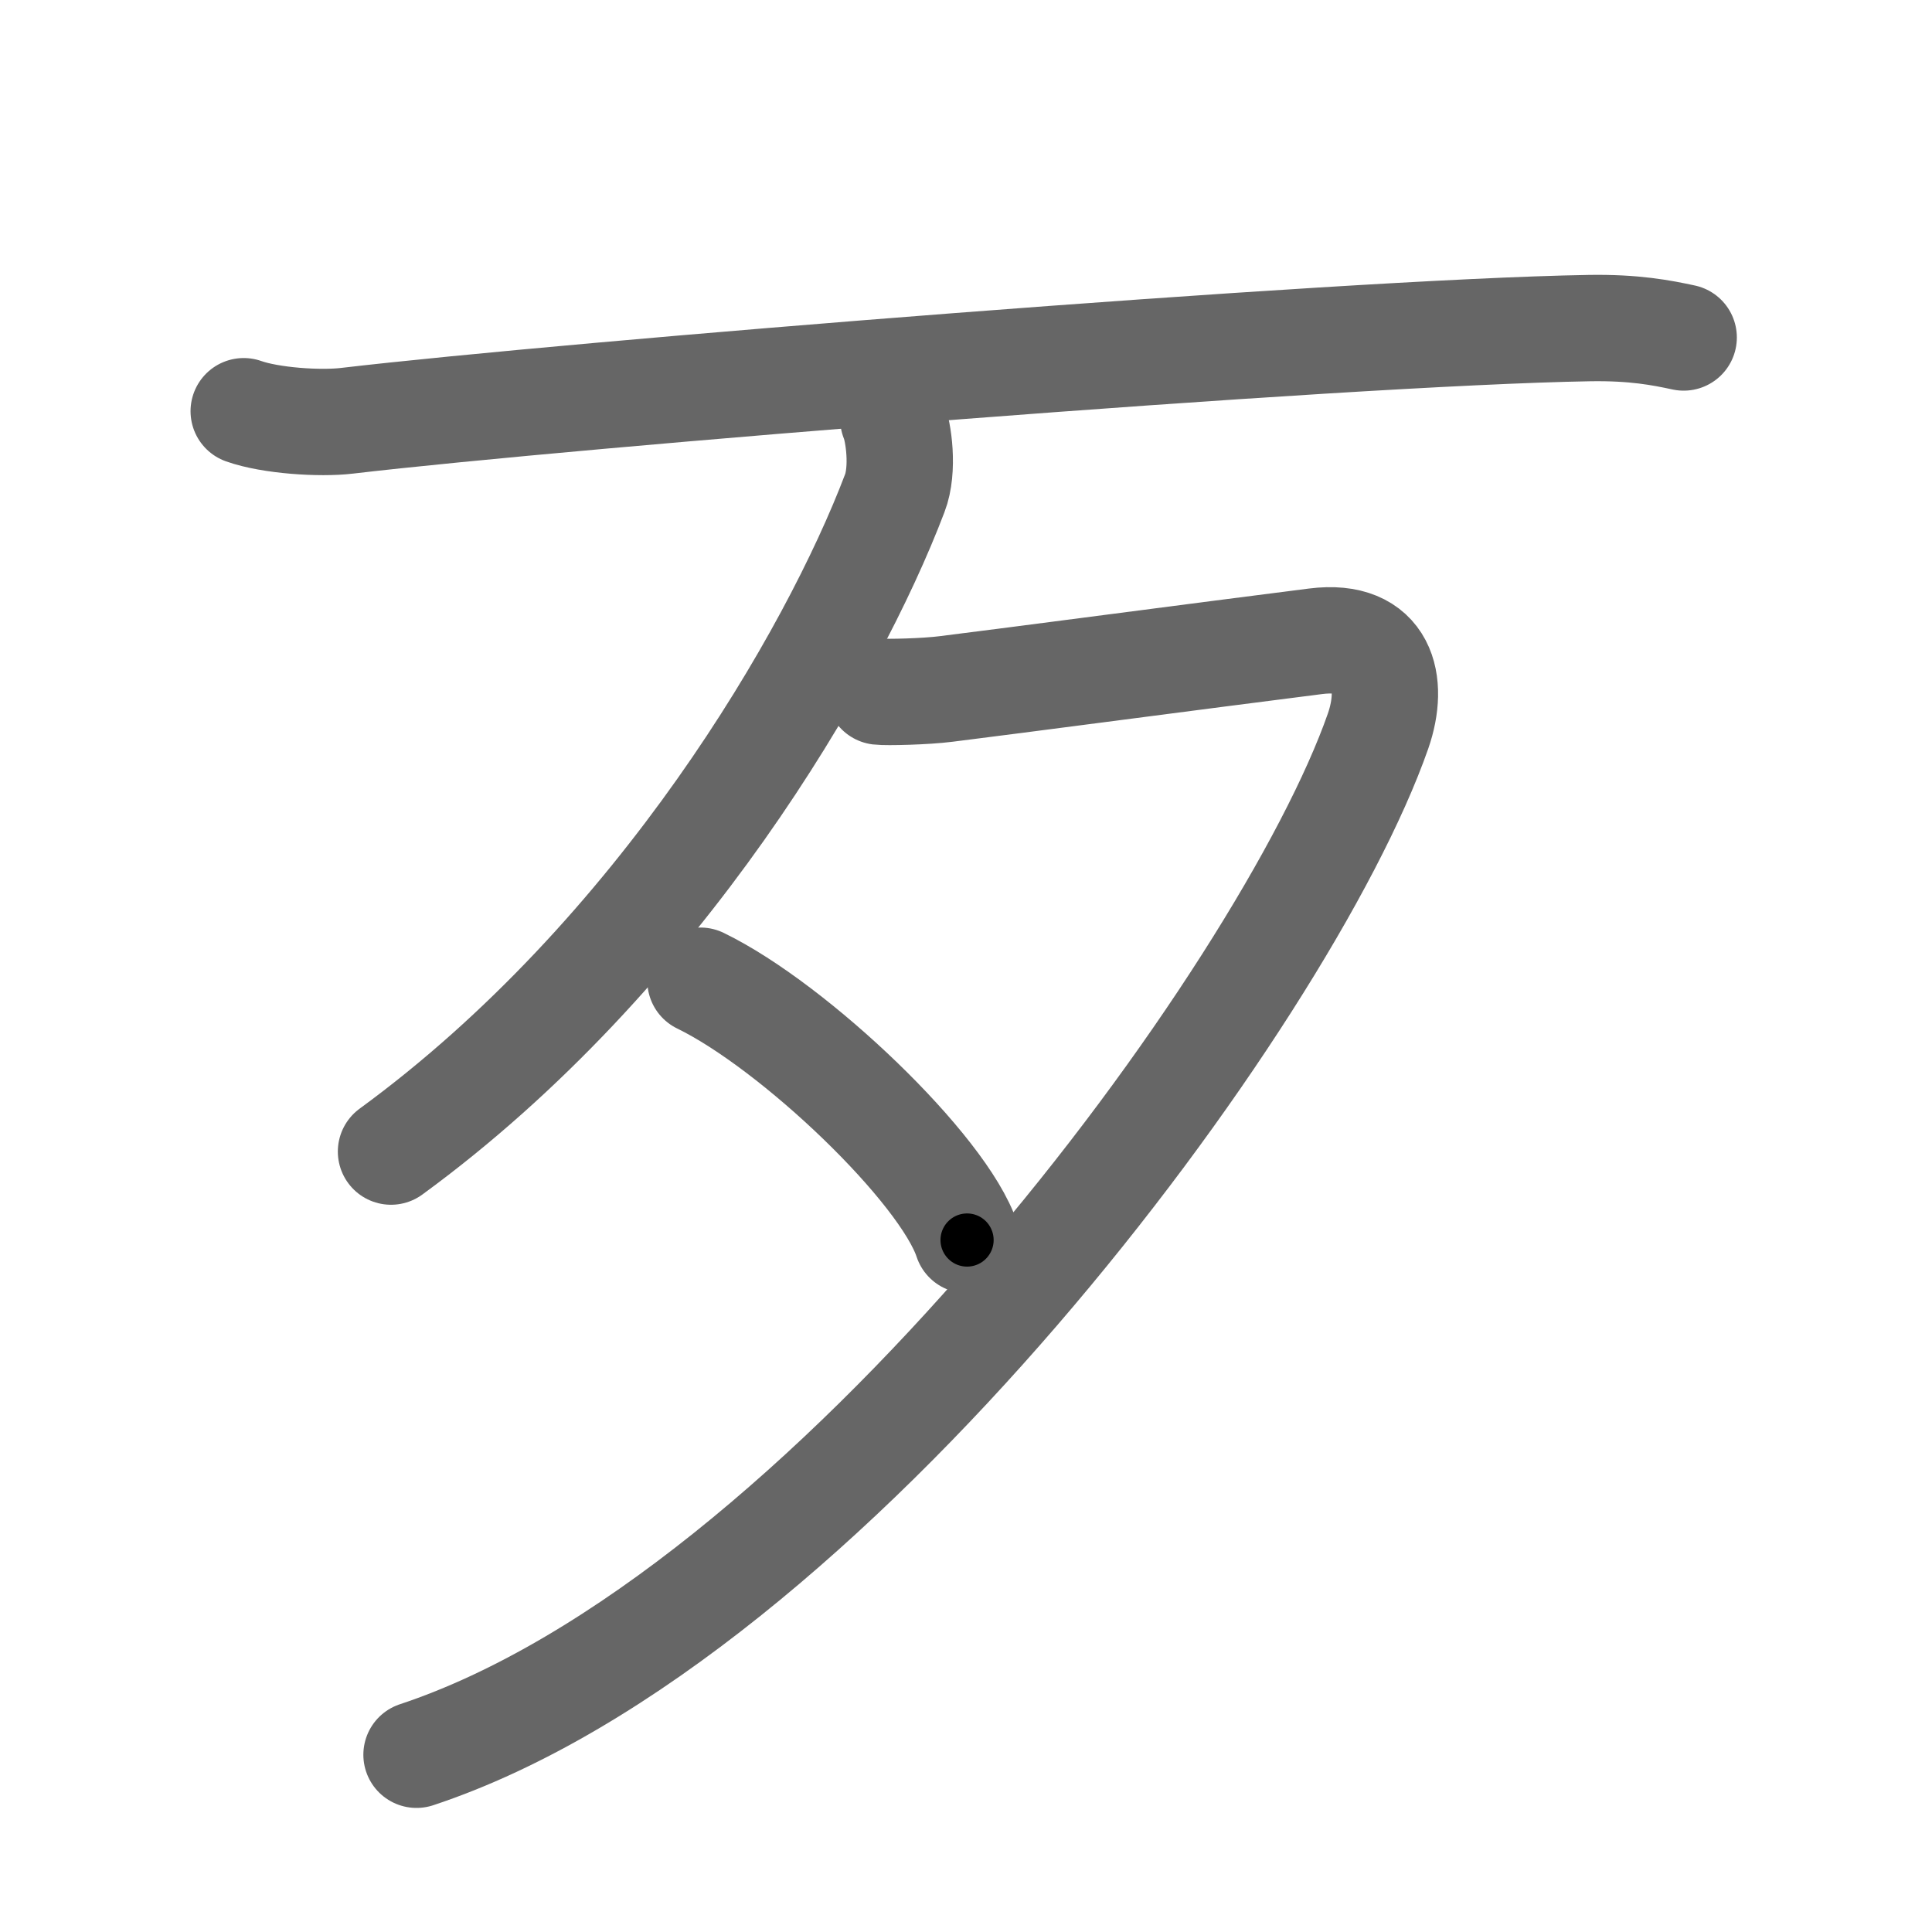 <svg xmlns="http://www.w3.org/2000/svg" width="109" height="109" viewBox="0 0 109 109" id="6b79"><g fill="none" stroke="#666" stroke-width="6" stroke-linecap="round" stroke-linejoin="round"><g><g><path d="M13.75,23.2c1.52,0.54,4.31,0.72,5.82,0.54c12.68-1.49,55.93-4.99,70.11-5.23c2.53-0.04,4.05,0.26,5.31,0.53" /></g><g><path d="M50.4,23.64c0.3,0.7,0.6,2.85,0.08,4.19C47,37,37.23,53.89,22.06,64.97" /><path d="M49.6,39.02c0.41,0.05,2.62,0,3.78-0.15c3.79-0.47,14.37-1.87,20.85-2.69c3.82-0.48,4.46,2.35,3.52,5.06C72.55,56.13,46.66,91.33,23.5,99" /><path d="M39.52,55.33c5.31,2.58,13.72,10.62,15.04,14.63" /></g></g></g><g fill="none" stroke="#000" stroke-width="3" stroke-linecap="round" stroke-linejoin="round"><path d="M13.75,23.2c1.52,0.54,4.31,0.72,5.82,0.54c12.68-1.49,55.93-4.99,70.11-5.23c2.53-0.04,4.05,0.26,5.31,0.53" stroke-dasharray="81.55" stroke-dashoffset="81.55"><animate attributeName="stroke-dashoffset" values="81.55;81.55;0" dur="0.613s" fill="freeze" begin="0s;6b79.click" /></path><path d="M50.4,23.64c0.3,0.7,0.6,2.85,0.08,4.19C47,37,37.23,53.89,22.06,64.97" stroke-dasharray="51.597" stroke-dashoffset="51.597"><animate attributeName="stroke-dashoffset" values="51.597" fill="freeze" begin="6b79.click" /><animate attributeName="stroke-dashoffset" values="51.597;51.597;0" keyTimes="0;0.543;1" dur="1.129s" fill="freeze" begin="0s;6b79.click" /></path><path d="M49.6,39.02c0.41,0.05,2.62,0,3.78-0.15c3.79-0.47,14.37-1.87,20.85-2.69c3.82-0.48,4.46,2.35,3.52,5.06C72.55,56.13,46.66,91.33,23.5,99" stroke-dasharray="113.716" stroke-dashoffset="113.716"><animate attributeName="stroke-dashoffset" values="113.716" fill="freeze" begin="6b79.click" /><animate attributeName="stroke-dashoffset" values="113.716;113.716;0" keyTimes="0;0.569;1" dur="1.984s" fill="freeze" begin="0s;6b79.click" /></path><path d="M39.52,55.33c5.31,2.58,13.72,10.62,15.04,14.63" stroke-dasharray="21.289" stroke-dashoffset="21.289"><animate attributeName="stroke-dashoffset" values="21.289" fill="freeze" begin="6b79.click" /><animate attributeName="stroke-dashoffset" values="21.289;21.289;0" keyTimes="0;0.903;1" dur="2.197s" fill="freeze" begin="0s;6b79.click" /></path></g></svg>